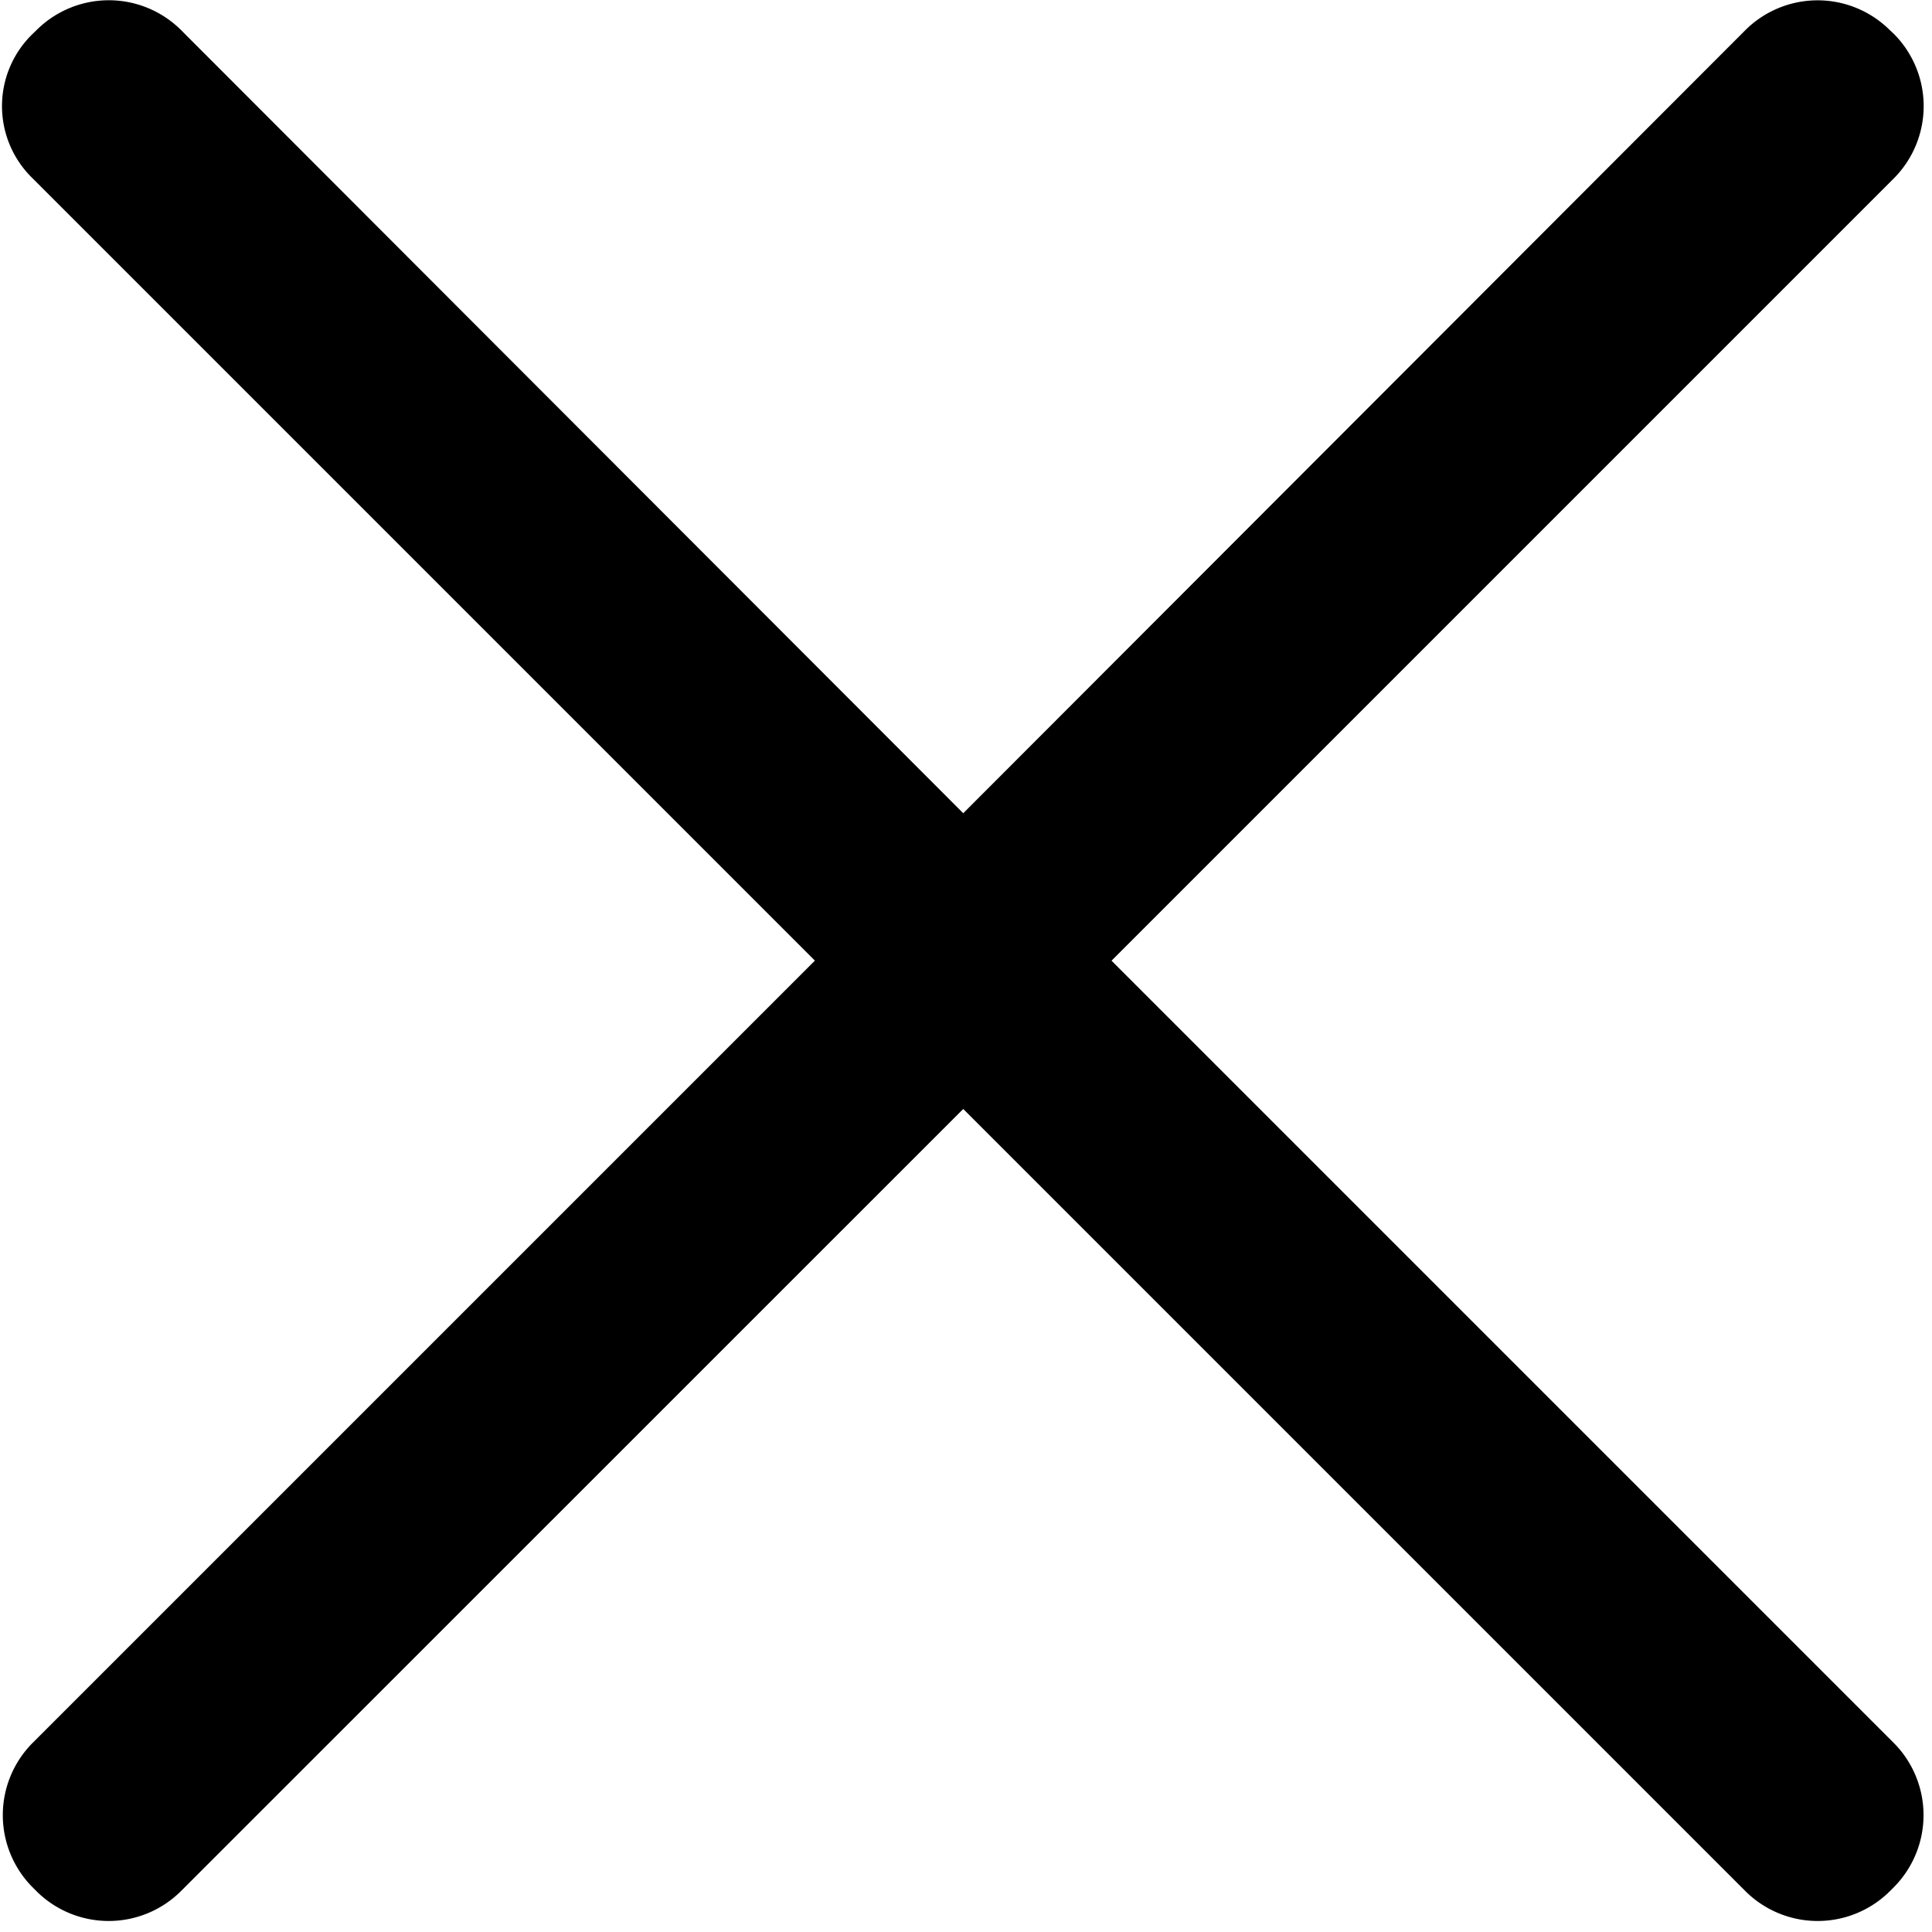 <?xml version="1.0" standalone="no"?><!DOCTYPE svg PUBLIC "-//W3C//DTD SVG 1.1//EN" "http://www.w3.org/Graphics/SVG/1.1/DTD/svg11.dtd"><svg t="1640679534392" class="icon" viewBox="0 0 1024 1024" version="1.1" xmlns="http://www.w3.org/2000/svg" p-id="1800" xmlns:xlink="http://www.w3.org/1999/xlink" width="200" height="200"><defs><style type="text/css"></style></defs><path d="M589.166 509.147l414.72-414.72a54.272 54.272 0 0 0 0-76.361l-2.341-2.194a54.272 54.272 0 0 0-76.361 0L510.537 431.031 95.817 15.799a54.272 54.272 0 0 0-76.288 0L17.189 18.066a53.248 53.248 0 0 0 0 76.361l414.72 414.72-414.72 414.72a54.272 54.272 0 0 0 0 76.361l2.194 2.194a54.272 54.272 0 0 0 76.434 0l414.72-414.647 414.72 414.72a54.272 54.272 0 0 0 76.288 0l2.267-2.267a54.272 54.272 0 0 0 0-76.361l-414.72-414.72z" p-id="1801"></path></svg>